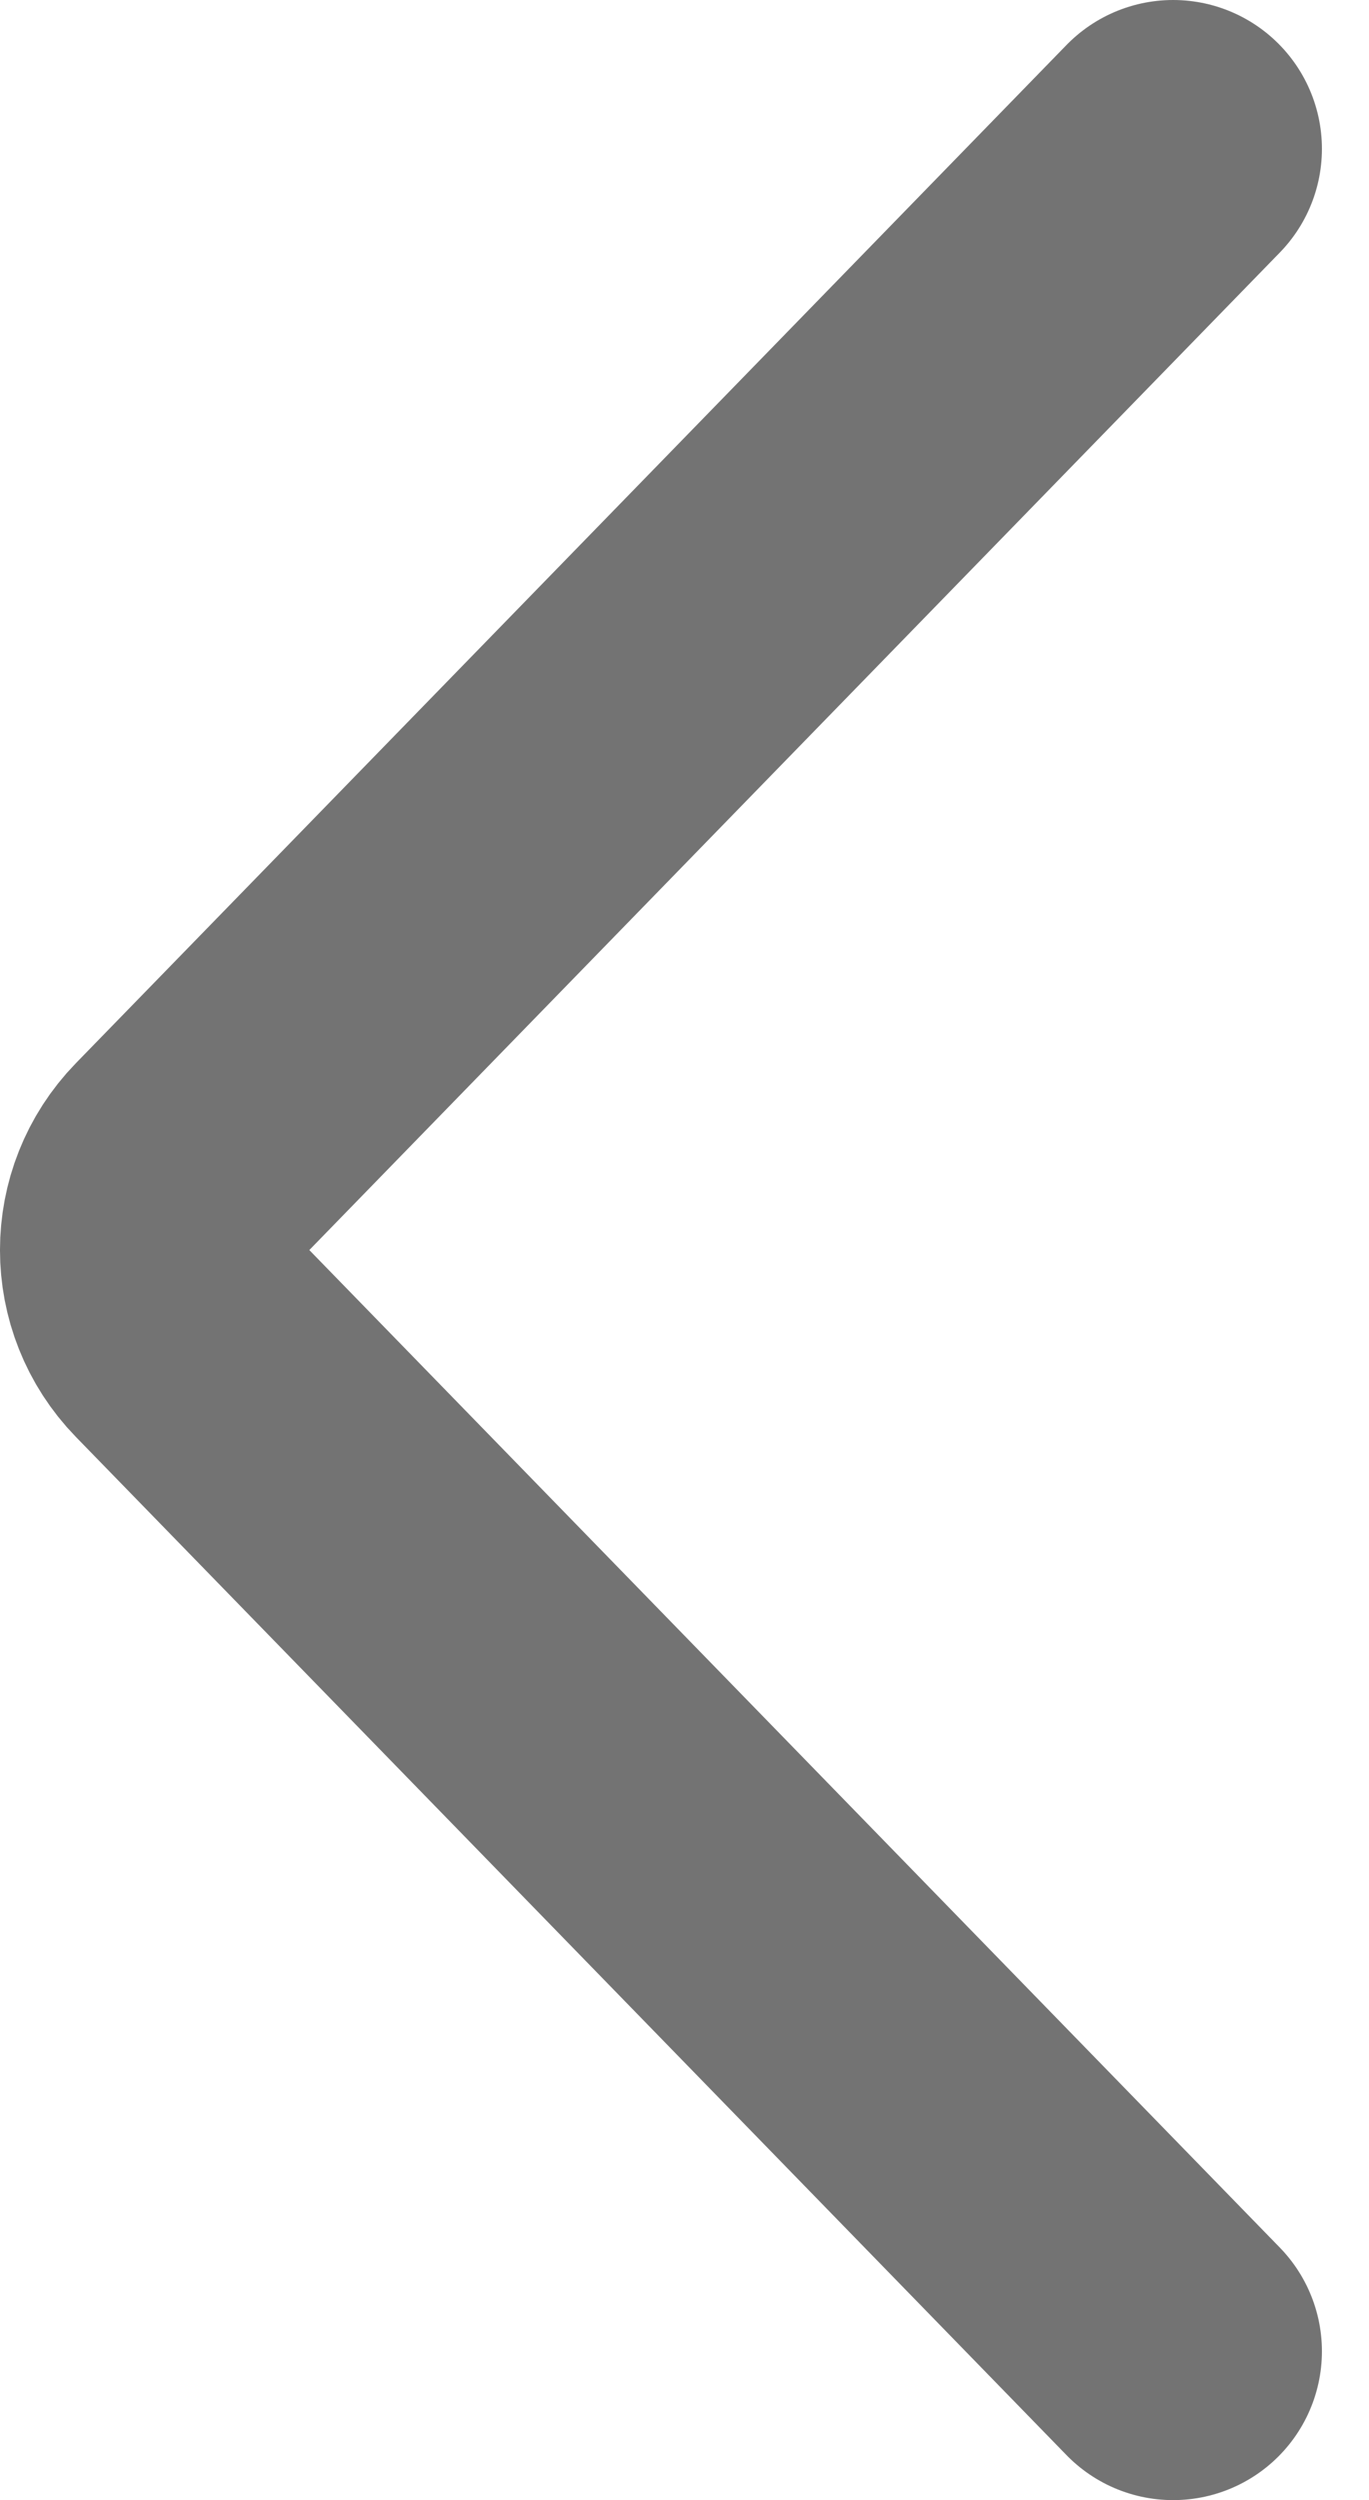 <svg width="23" height="42" viewBox="0 0 23 42" fill="none" xmlns="http://www.w3.org/2000/svg">
<path d="M19.709 2.5L3.066 19.605C2.311 20.382 2.311 21.618 3.066 22.395L19.709 39.5" stroke="black" stroke-opacity="0.55" stroke-width="5" stroke-linecap="round"/>
</svg>
